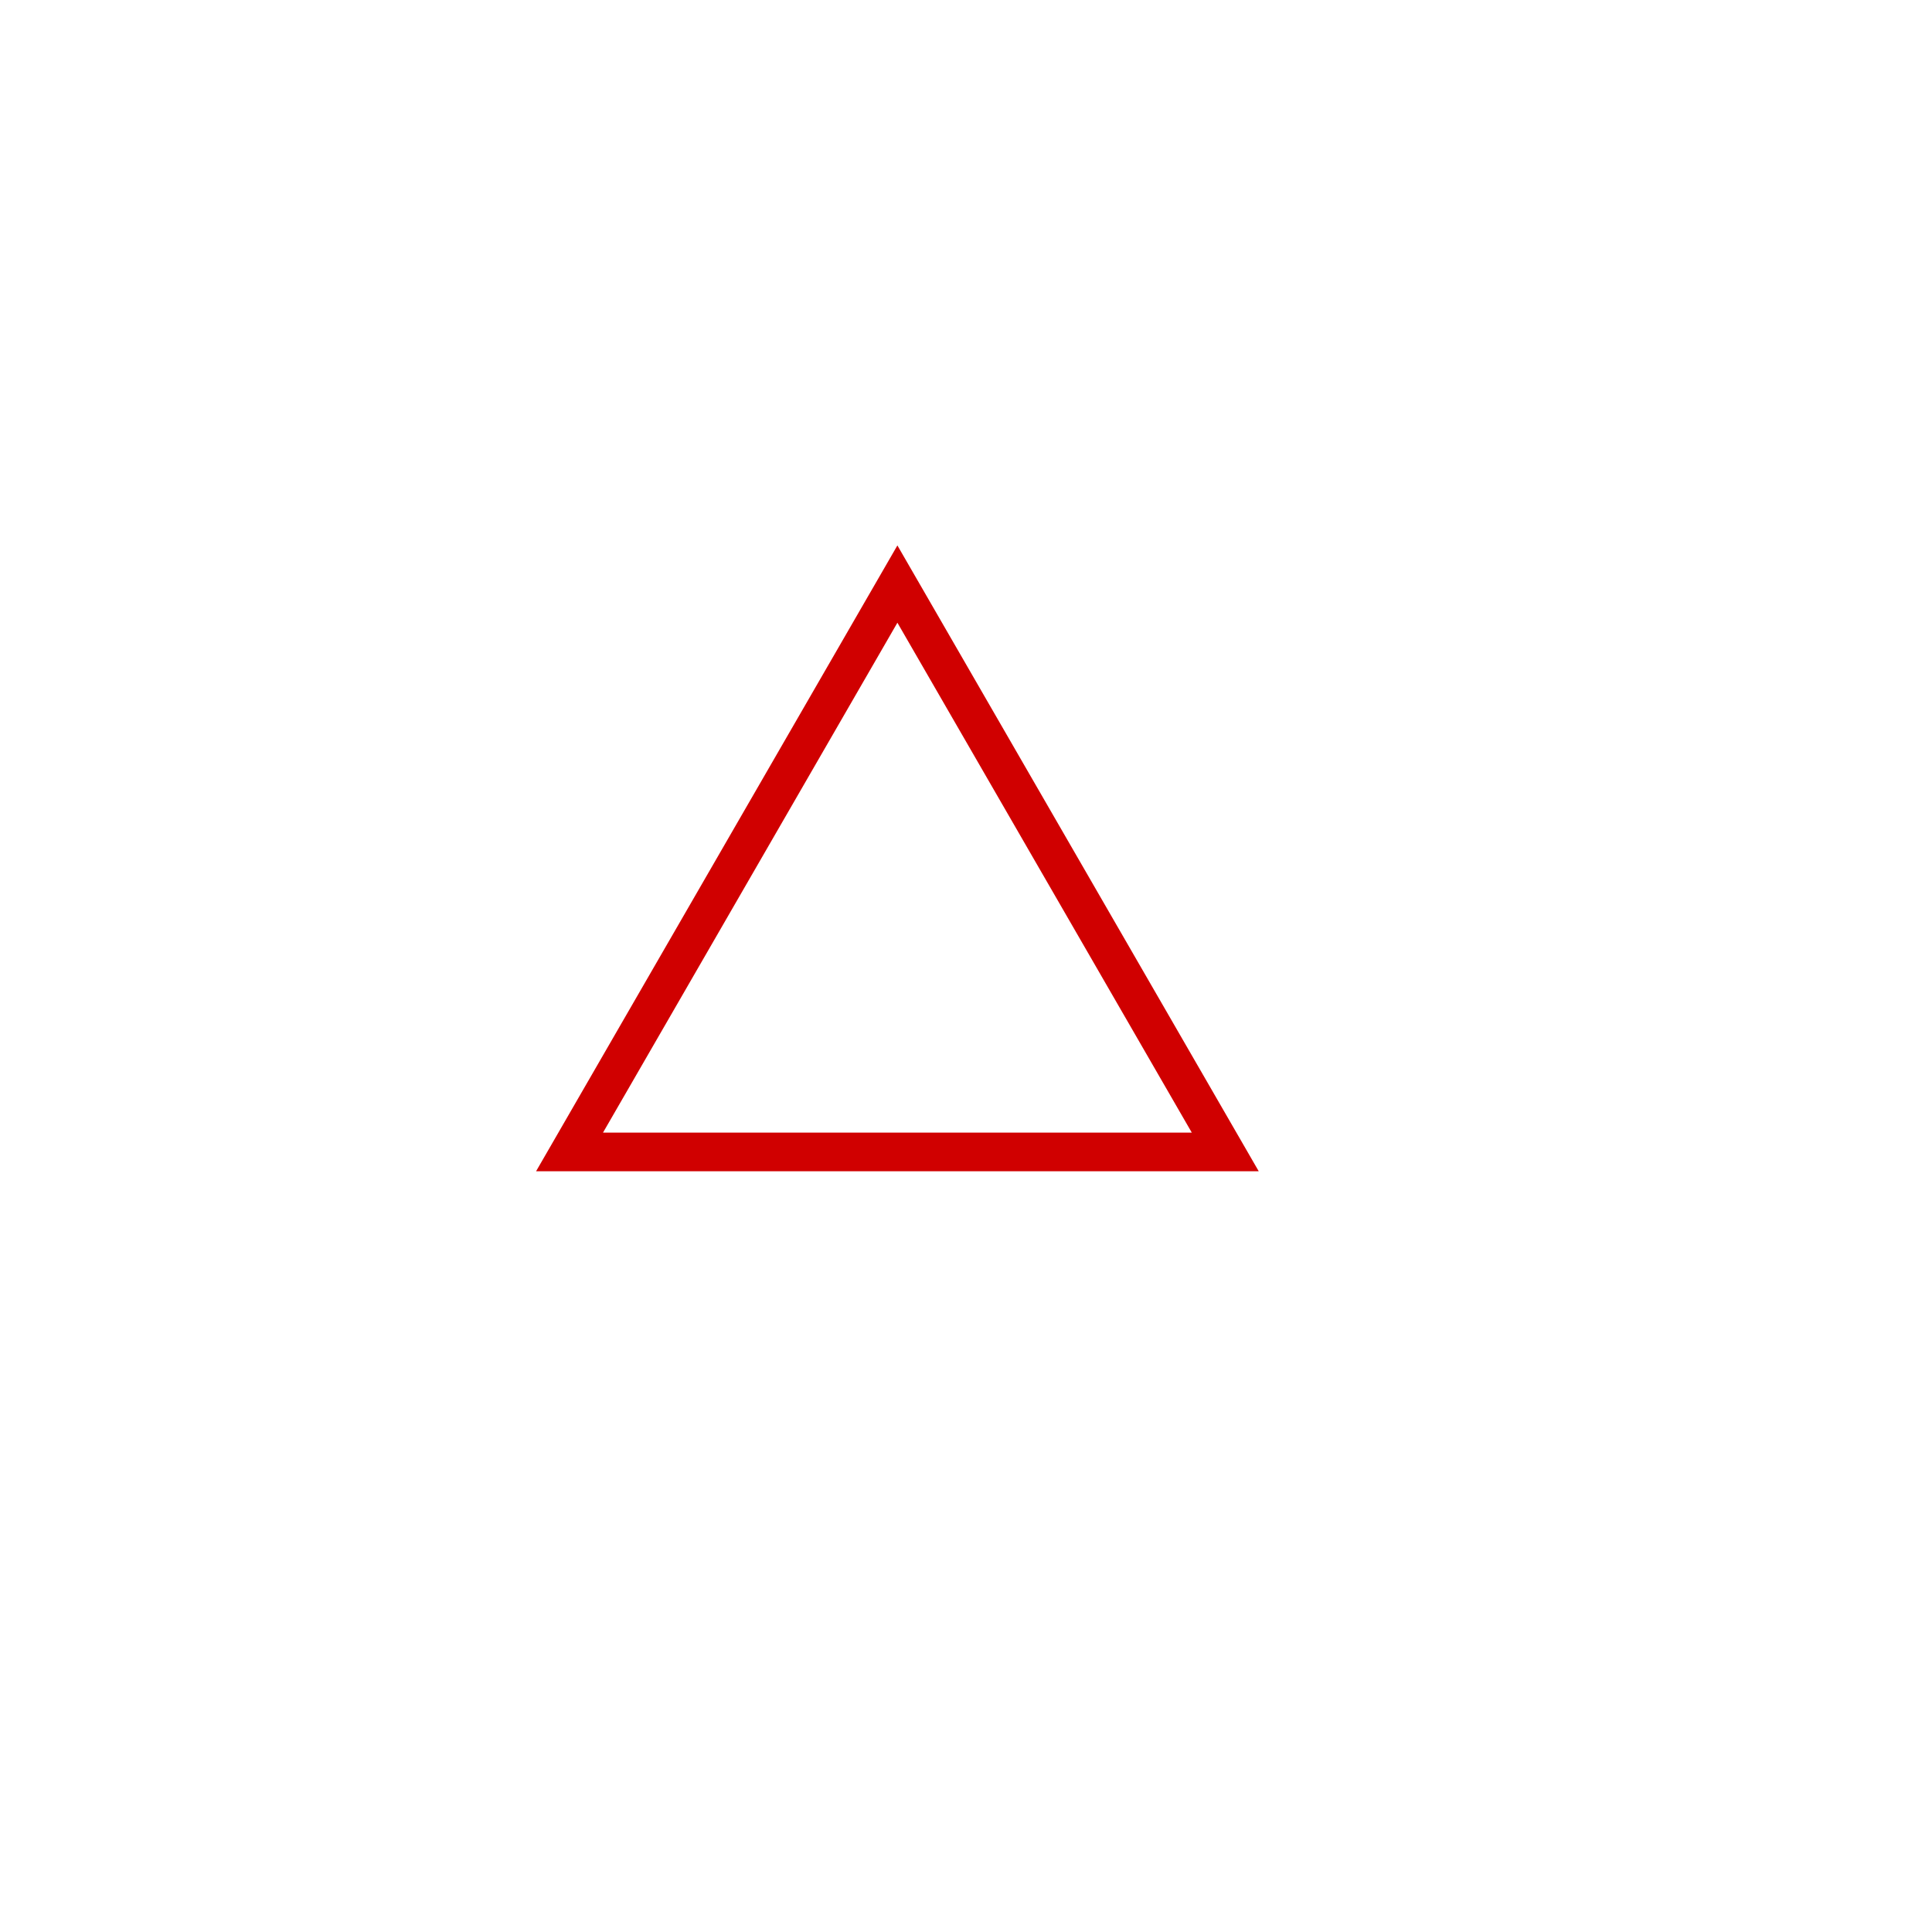 <?xml version="1.0" encoding="utf-8"?>
<svg viewBox="0 0 500 500" xmlns="http://www.w3.org/2000/svg" xmlns:bx="https://boxy-svg.com">
  <path d="M 232.247 151.156 L 317.093 298.114 L 147.401 298.114 L 232.247 151.156 Z" style="stroke: rgb(208, 0, 0); fill: none; stroke-width: 10px;" bx:shape="triangle 147.401 151.156 169.692 146.958 0.5 0 1@4cfb8017"/>
</svg>